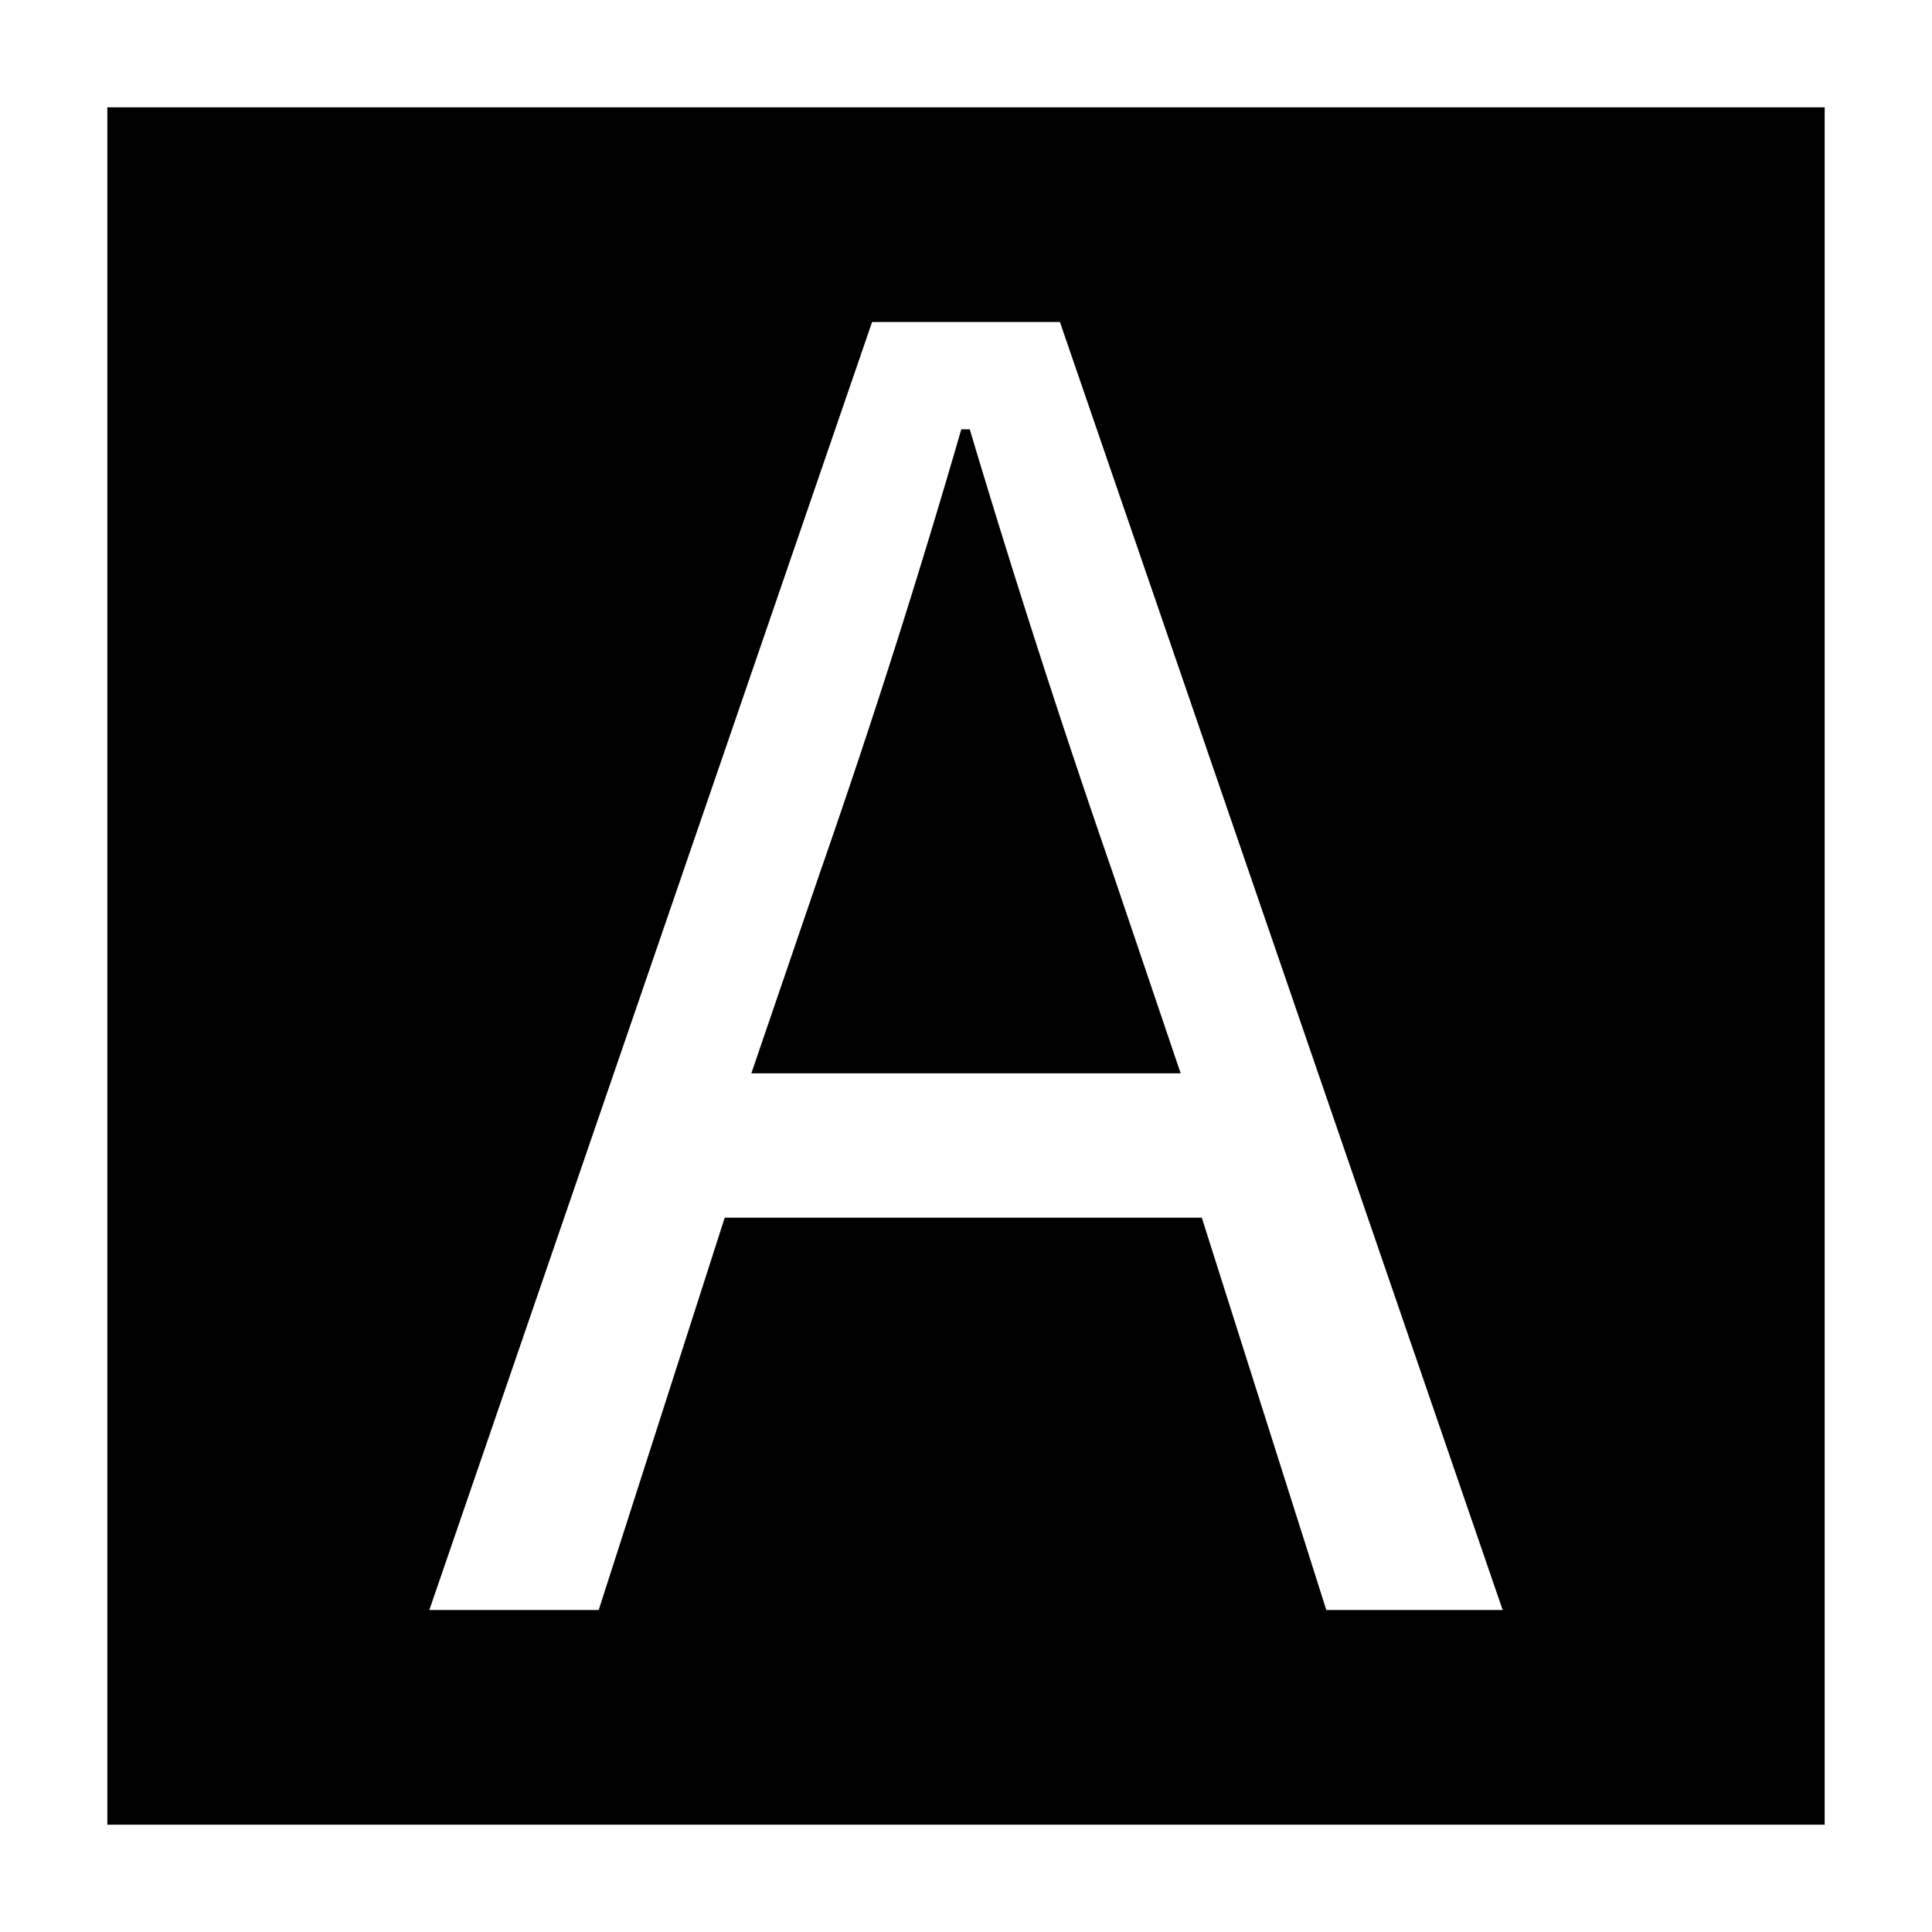 <svg xmlns="http://www.w3.org/2000/svg" viewBox="0 0 18 18"><path clip-rule="evenodd" d="M17 17H1V1h16v16zm-5.803-5.655L12.357 15H14L9.875 3h-1.75L4 15h1.578l1.174-3.655h4.445z" fill="currentColor" fill-rule="evenodd" stroke="none"></path><path clip-rule="evenodd" d="M8.956 4a80.418 80.418 0 01-1.317 4.131L7 10h4l-.633-1.869A100.272 100.272 0 019.035 4h-.08z" fill="currentColor" fill-rule="evenodd" stroke="none"></path></svg>